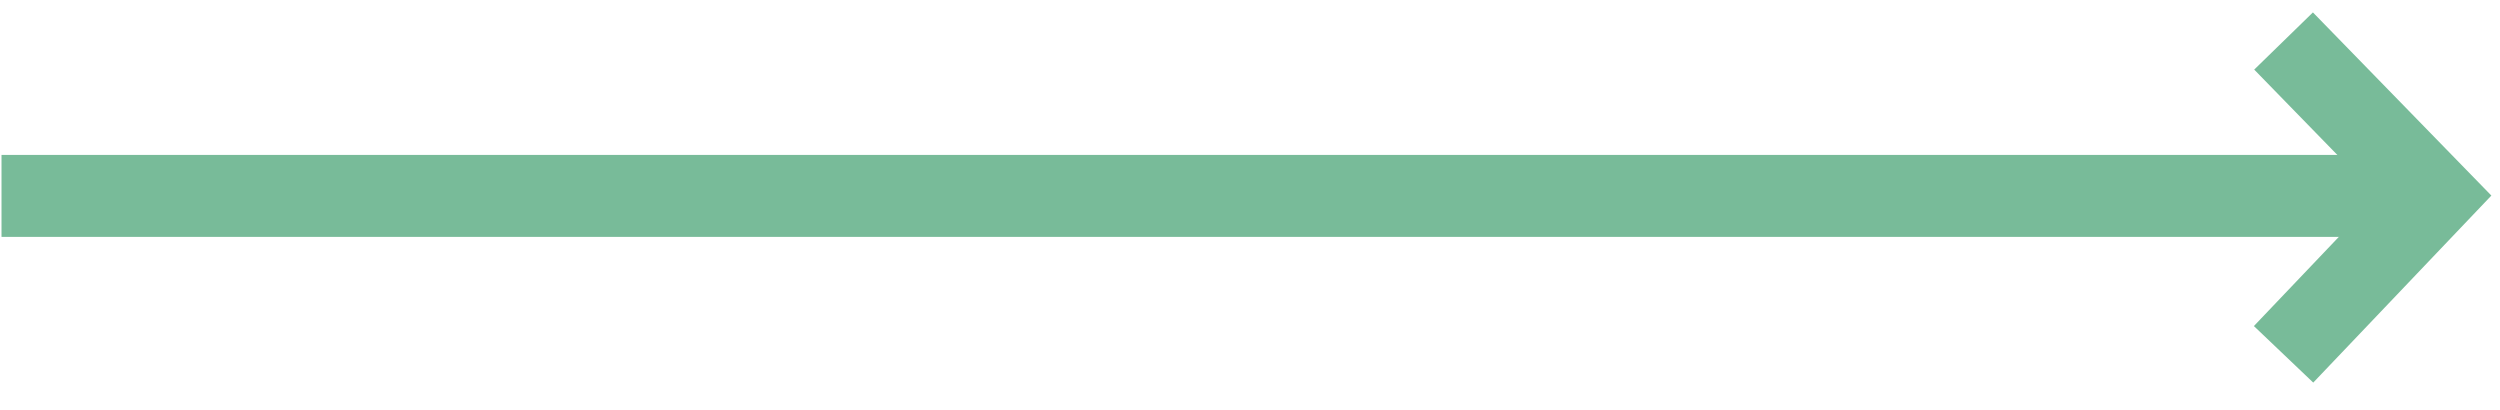 <?xml version="1.0" encoding="UTF-8"?>
<svg width="61px" height="10px" viewBox="0 0 61 10" version="1.1" xmlns="http://www.w3.org/2000/svg" xmlns:xlink="http://www.w3.org/1999/xlink">
    <title>UI arrow</title>
    <g id="Page-1" stroke="none" stroke-width="1" fill="none" fill-rule="evenodd">
        <g id="homepage" transform="translate(-929, -1569)" stroke="#78BB99" stroke-width="2">
            <g id="Group-4" transform="translate(-38.448, 1227.524)">
                <g id="view-more-link" transform="translate(893.448, 318.476)">
                    <g id="UI-arrow" transform="translate(74, 24)">
                        <polyline id="Rectangle" transform="translate(55.719, 3.823) rotate(45) translate(-55.719, -3.823) " points="53.016 1.12 58.292 1.189 58.422 6.526"></polyline>
                        <line x1="0.037" y1="3.78" x2="58.819" y2="3.78" id="Path"></line>
                    </g>
                </g>
            </g>
        </g>
    </g>
</svg>